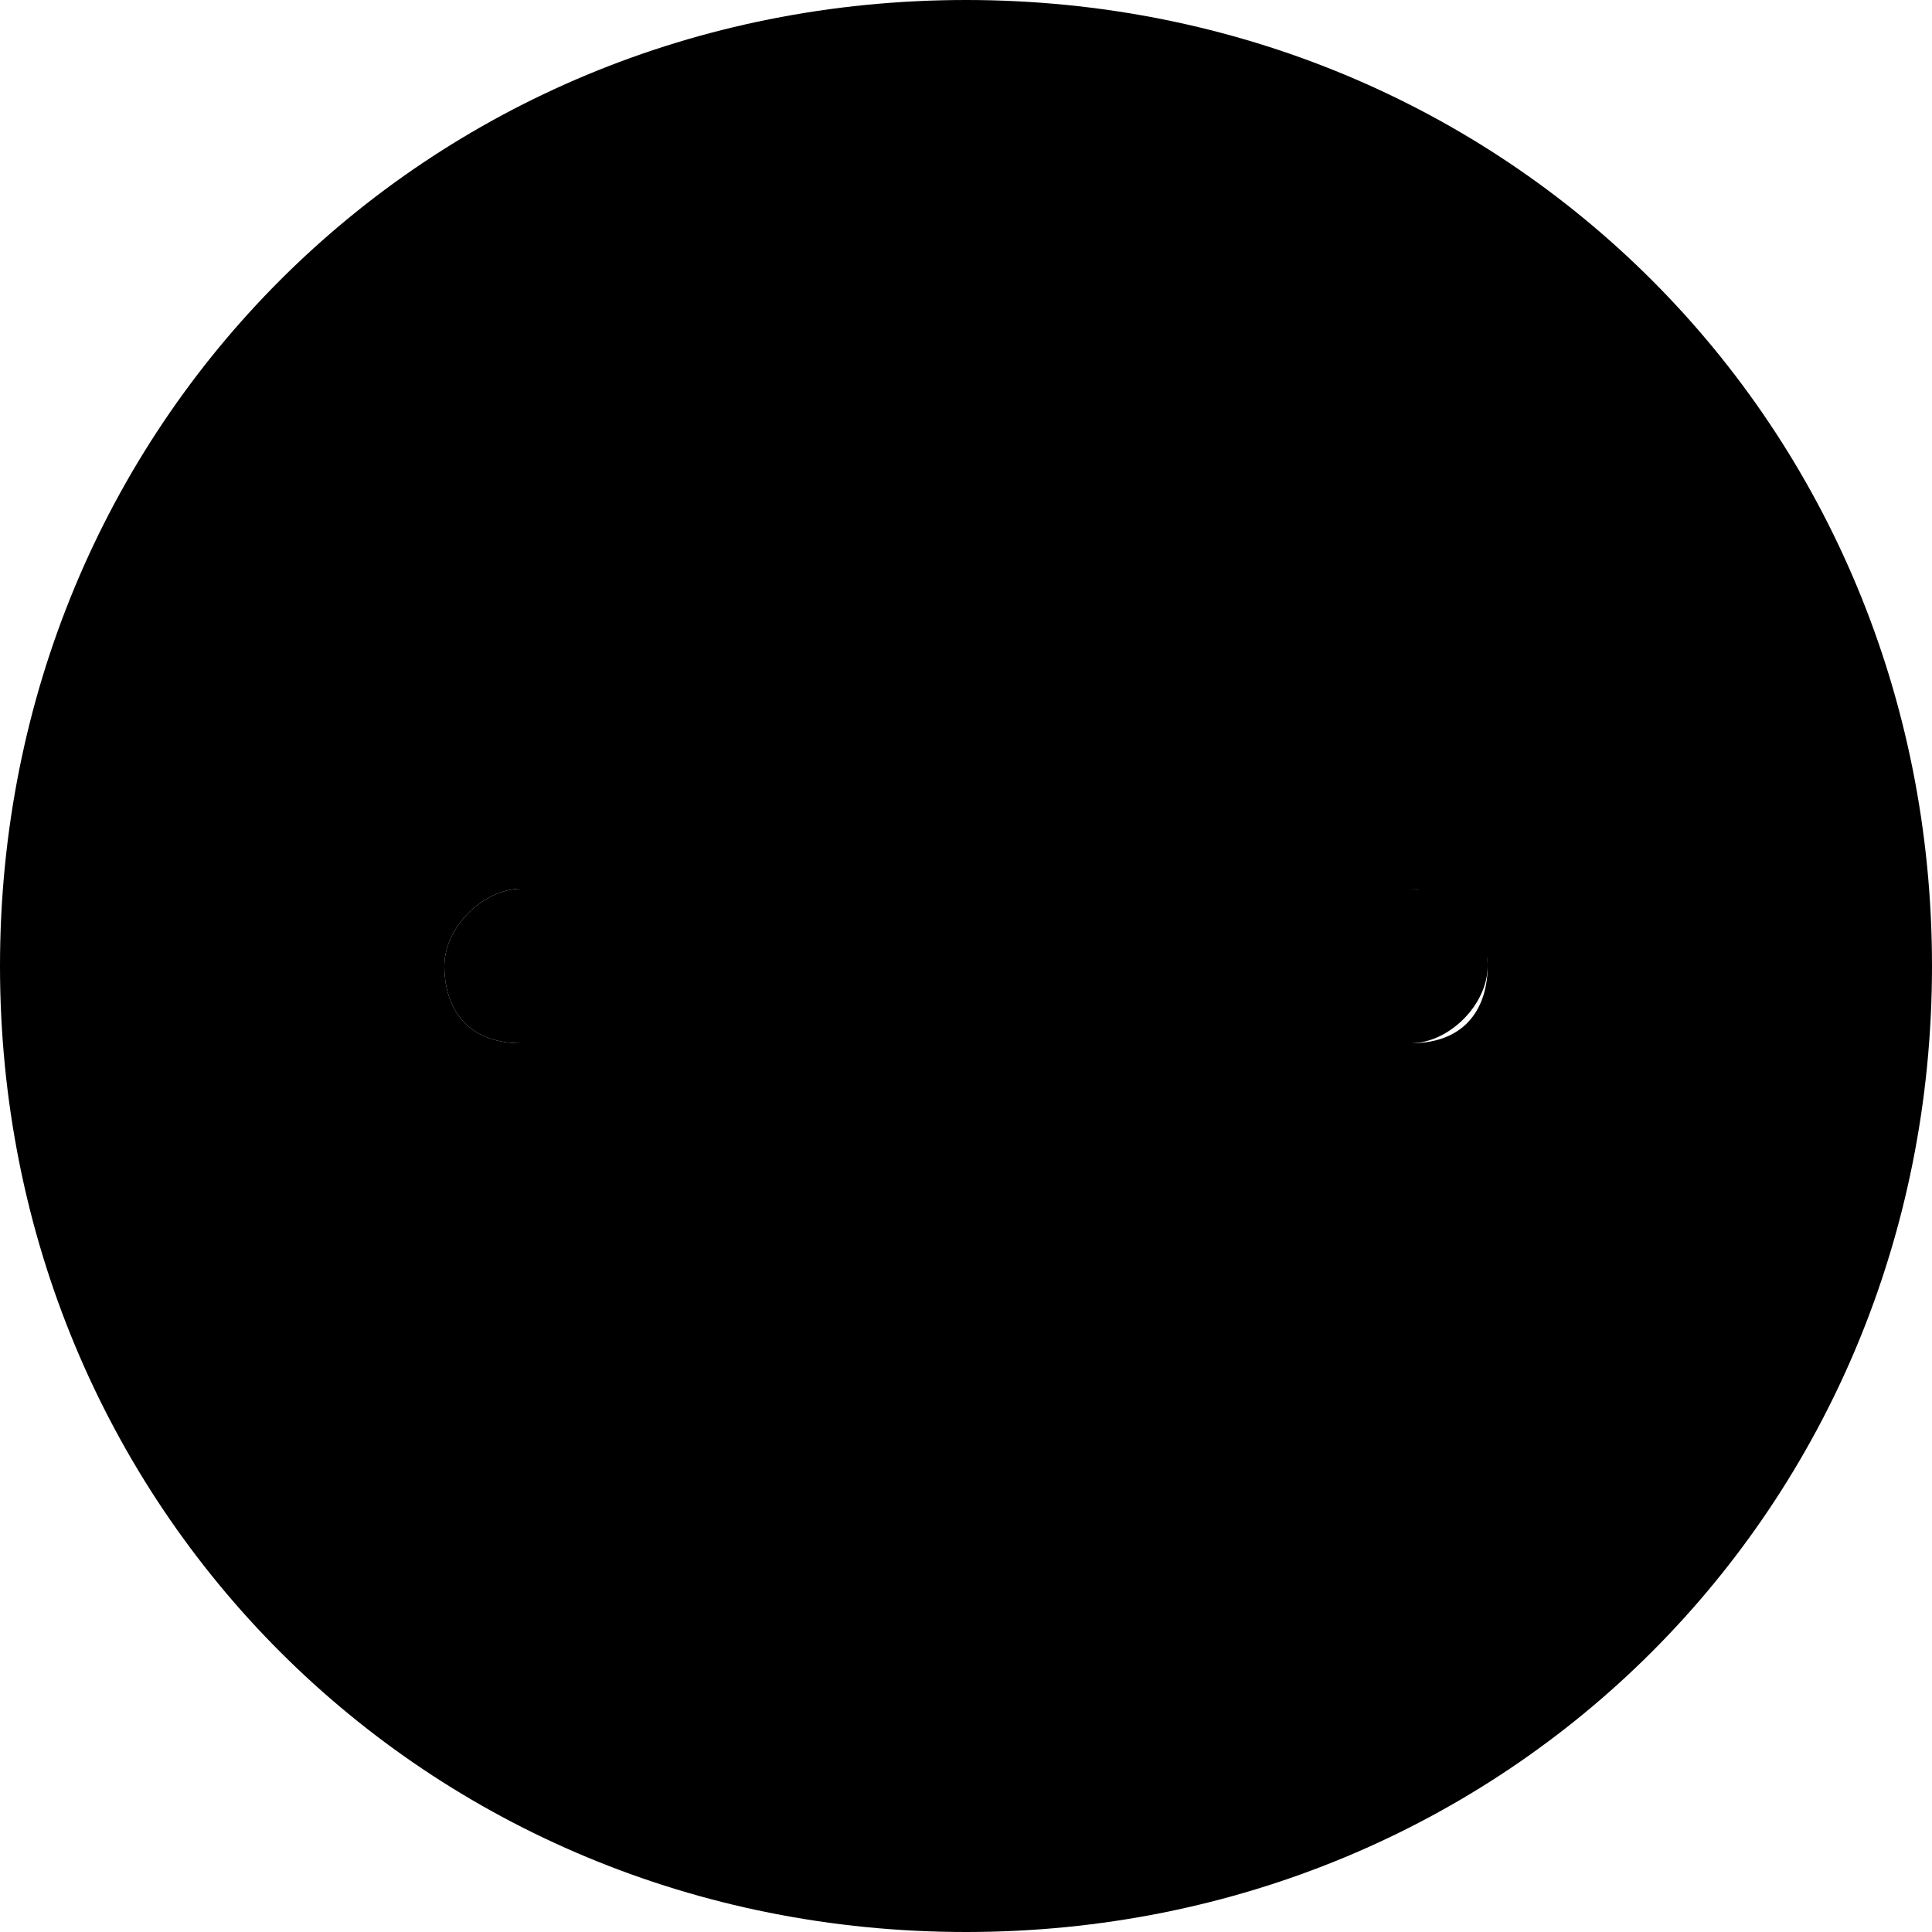 <?xml version="1.0" encoding="utf-8"?>
<!-- Generator: Adobe Illustrator 25.2.1, SVG Export Plug-In . SVG Version: 6.00 Build 0)  -->
<svg version="1.1" id="Camada_1" xmlns="http://www.w3.org/2000/svg" xmlns:xlink="http://www.w3.org/1999/xlink" x="0px" y="0px"
	 viewBox="0 0 10 10" style="enable-background:new 0 0 10 10;" xml:space="preserve">
<style type="text/css">
	.st0{fill:#E18701;}
	.st1{fill:none;}
</style>
<g id="Camada_2_1_">
	<g id="Camada_1-2">
		<path className="st0" d="M5,0C2.2,0,0,2.2,0,5s2.2,5,5,5s5-2.2,5-5S7.8,0,5,0z M7.3,5.4H2.7C2.4,5.4,2.3,5.2,2.3,5s0.2-0.4,0.4-0.4
			h4.6c0.2,0,0.4,0.2,0.4,0.4S7.6,5.4,7.3,5.4z"/>
		<path className="st1" d="M7.7,5c0,0.2-0.2,0.4-0.4,0.4l0,0H2.7C2.4,5.4,2.3,5.2,2.3,5s0.2-0.4,0.4-0.4h4.6C7.6,4.6,7.7,4.8,7.7,5z"/>
	</g>
</g>
</svg>
